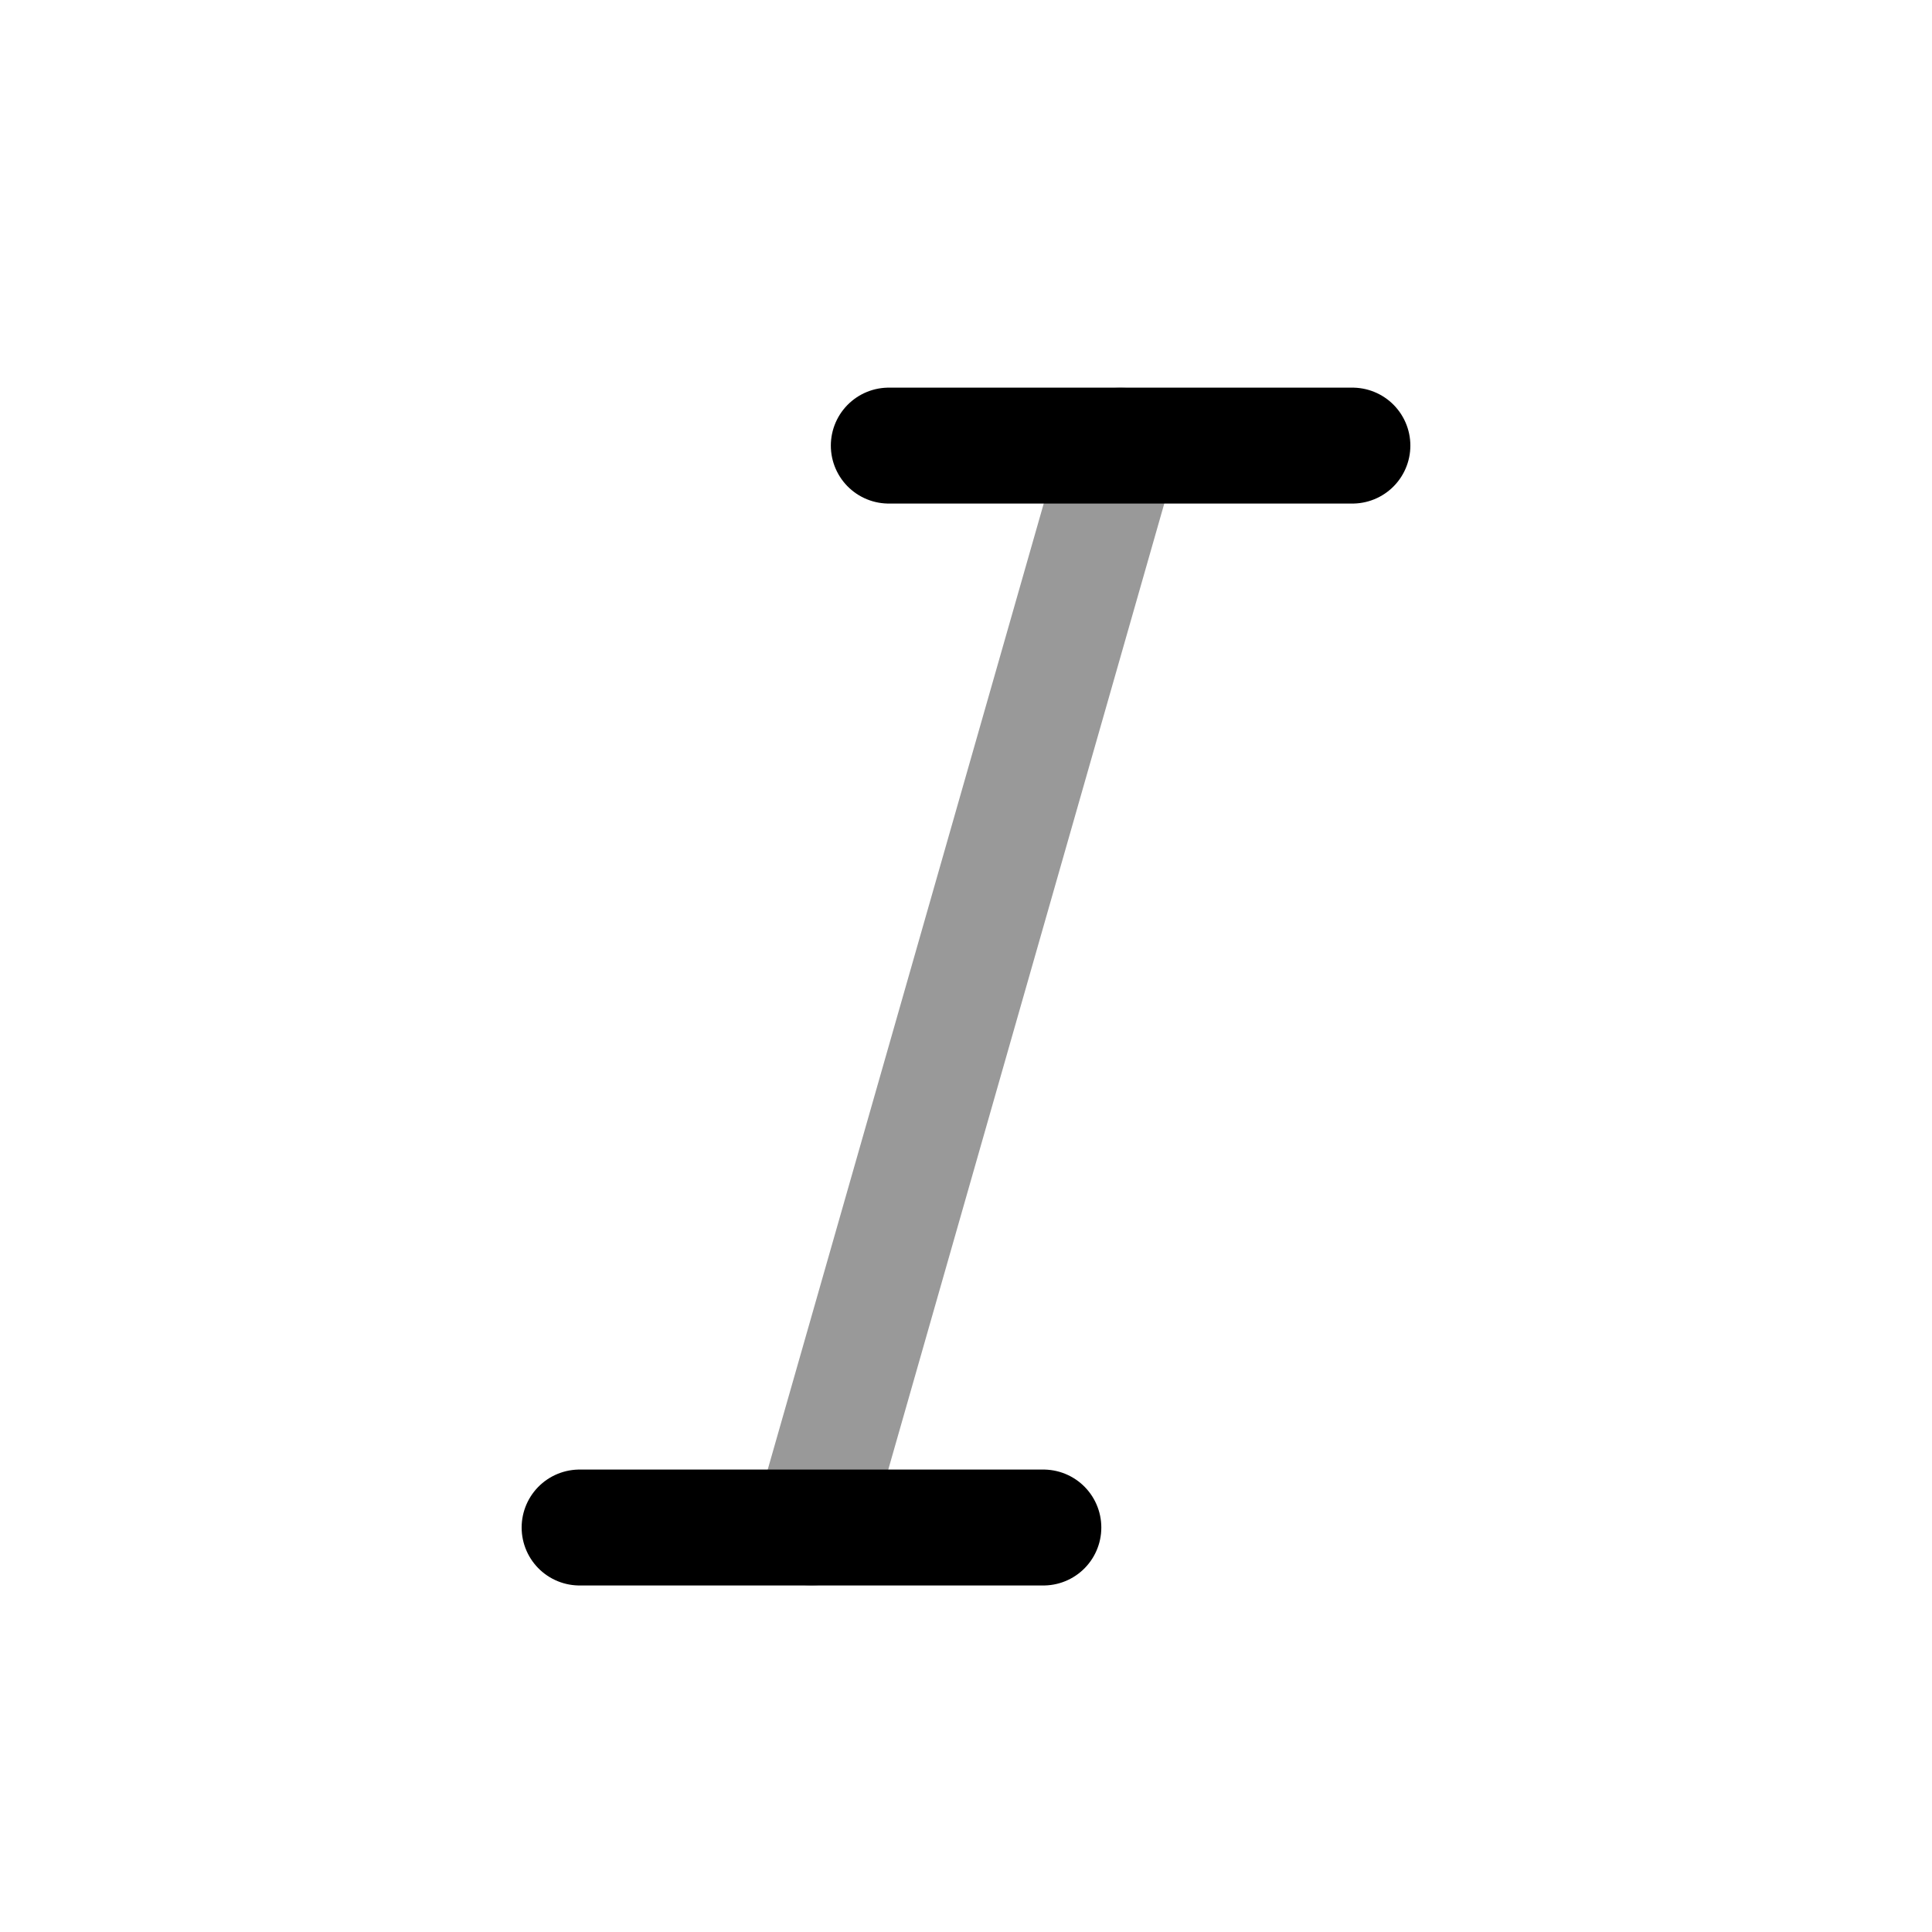 <svg width="25" height="25" viewBox="0 0 25 25" fill="none" xmlns="http://www.w3.org/2000/svg">
<path d="M13.501 19.766H10.5H7.5M17.5 5.766H14.5H11.501" stroke="black" stroke-width="1.5" stroke-linecap="round" stroke-linejoin="round"/>
<path opacity="0.4" d="M10.5 19.766L14.5 5.766" stroke="black" stroke-width="1.5" stroke-linecap="round" stroke-linejoin="round"/>
</svg>